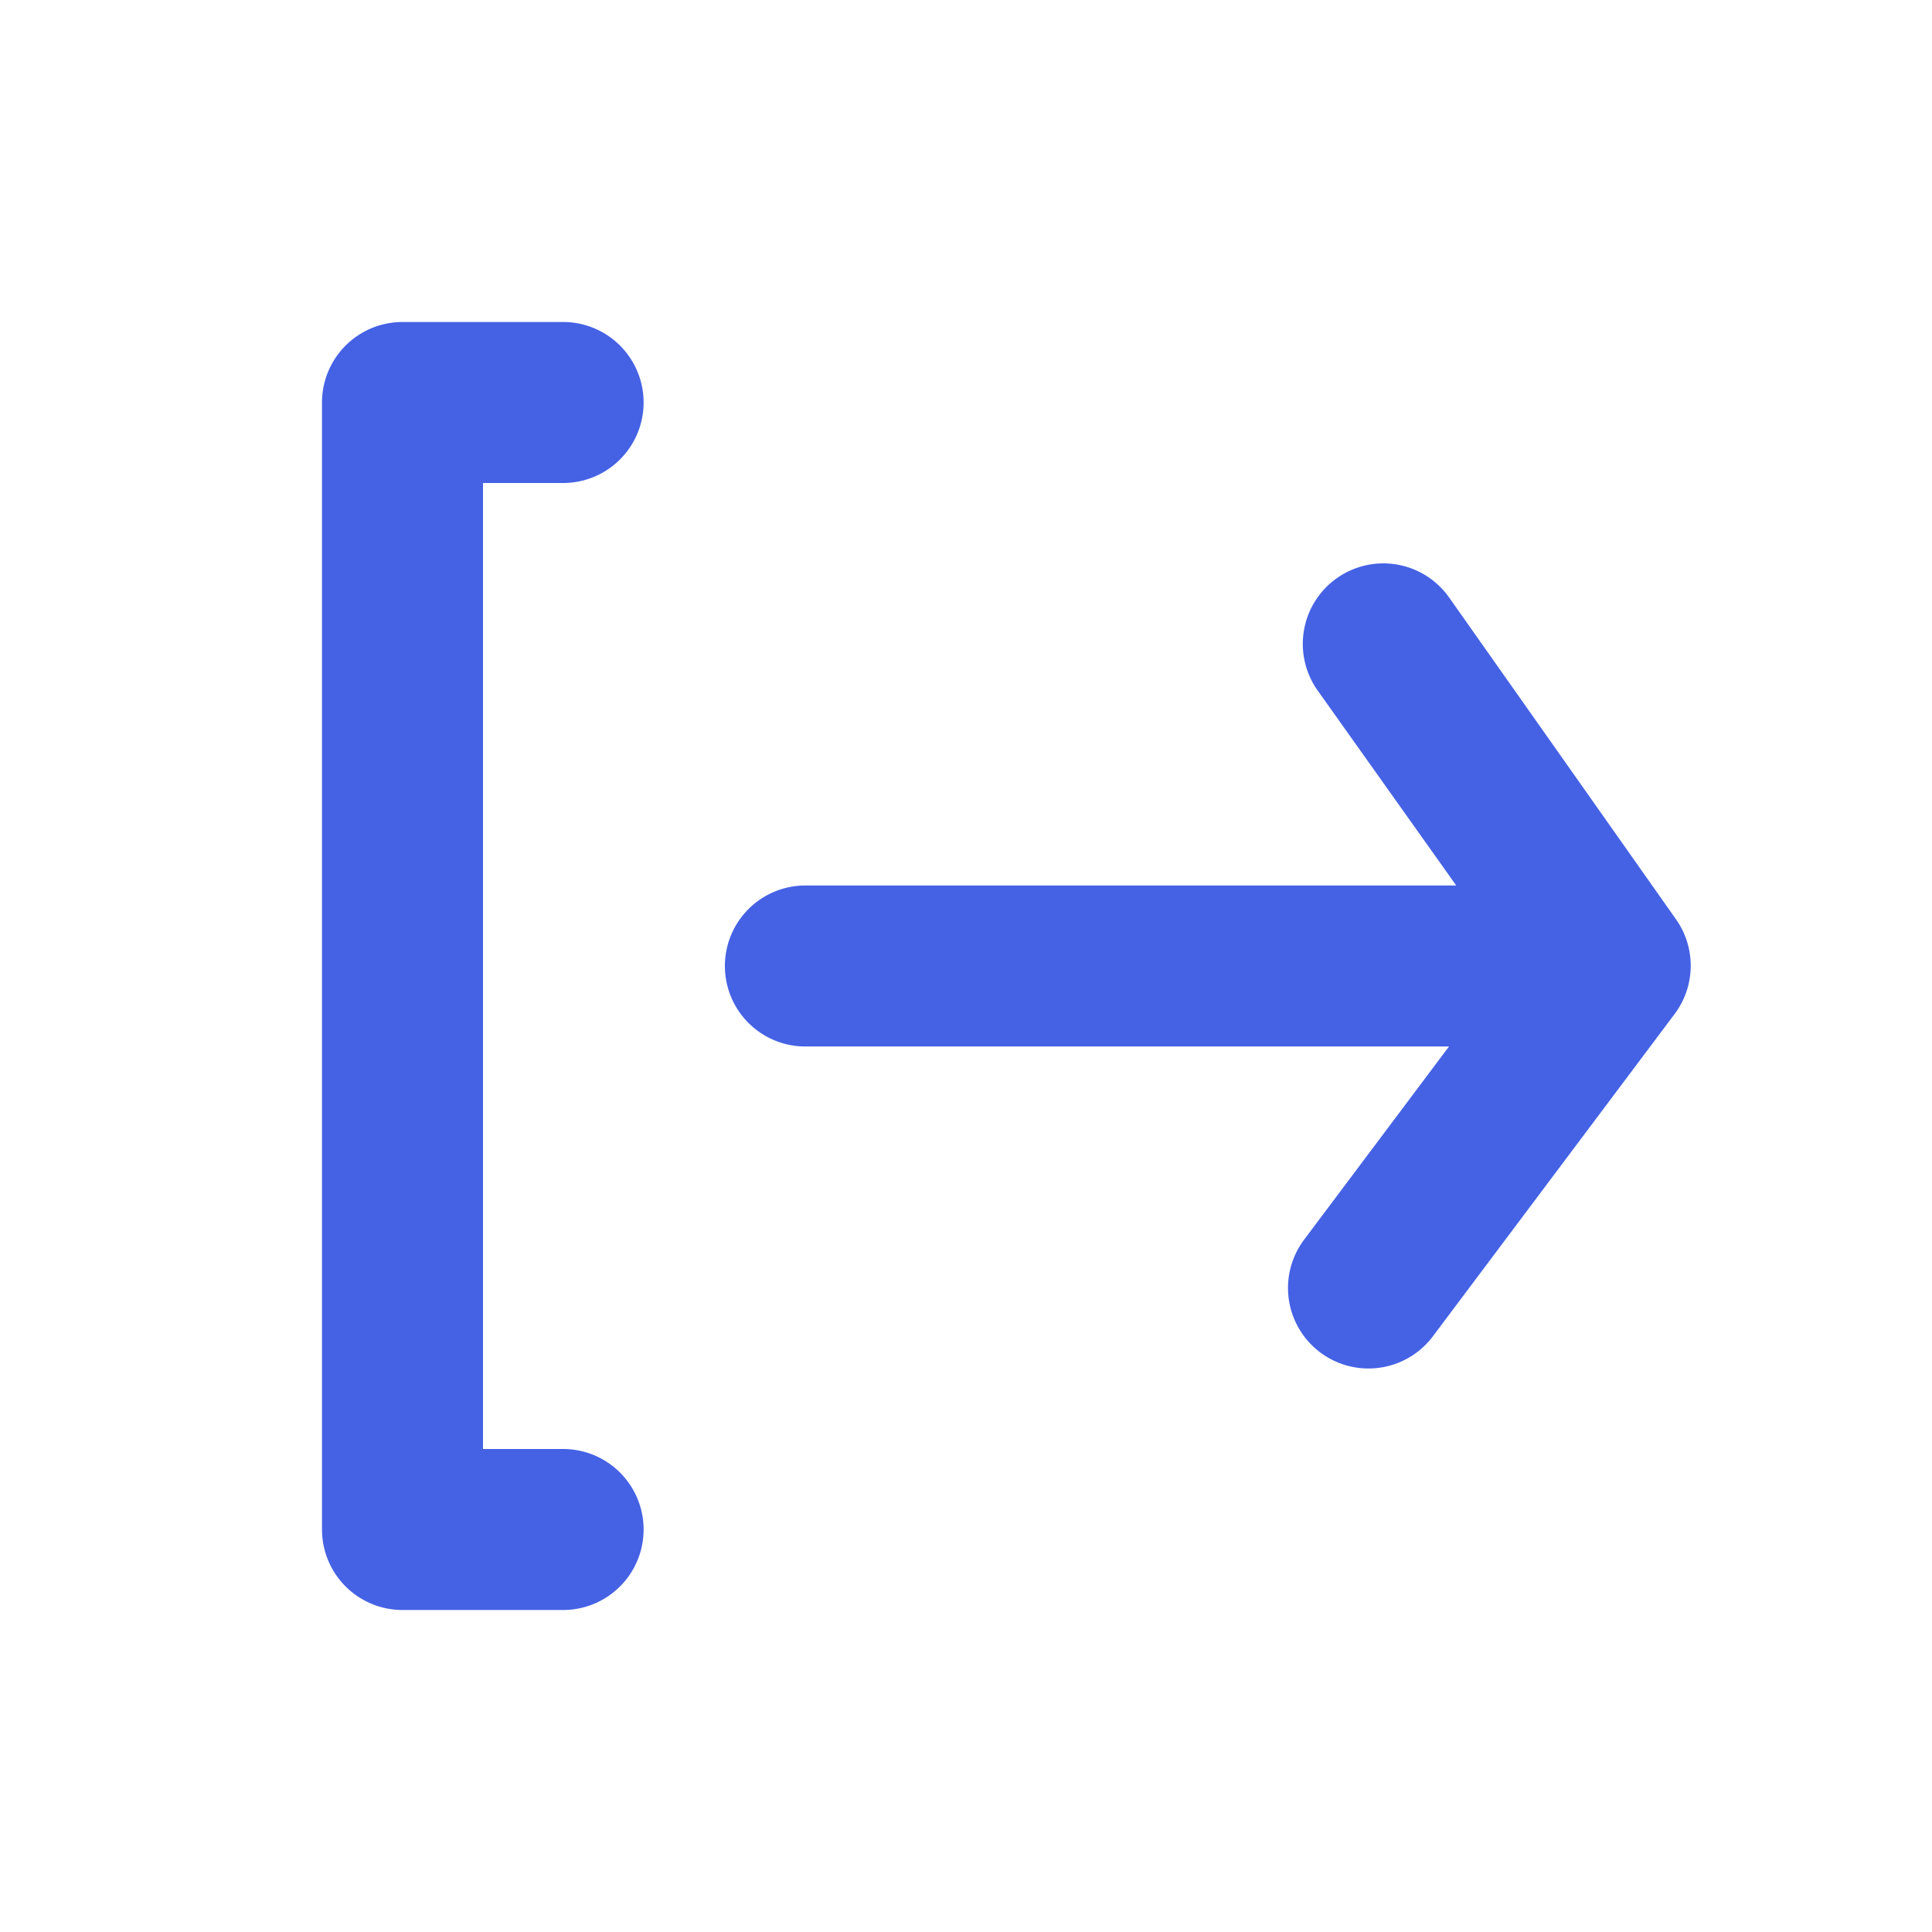 <?xml version="1.0" standalone="no"?><!DOCTYPE svg PUBLIC "-//W3C//DTD SVG 1.1//EN" "http://www.w3.org/Graphics/SVG/1.1/DTD/svg11.dtd"><svg t="1646362125861" class="icon" viewBox="0 0 1024 1024" version="1.1" xmlns="http://www.w3.org/2000/svg" p-id="3416" xmlns:xlink="http://www.w3.org/1999/xlink" width="200" height="200"><defs><style type="text/css"></style></defs><path d="M298.667 256a42.667 42.667 0 0 0 0-85.333H213.333a42.667 42.667 0 0 0-42.667 42.667v597.333a42.667 42.667 0 0 0 42.667 42.667h85.333a42.667 42.667 0 0 0 0-85.333H256V256zM888.32 487.253l-120.32-170.667a42.667 42.667 0 0 0-59.307-10.24 42.667 42.667 0 0 0-10.24 59.733L771.84 469.333H426.667a42.667 42.667 0 0 0 0 85.333h341.333l-76.8 102.4a42.667 42.667 0 0 0 8.533 59.733 42.667 42.667 0 0 0 25.6 8.533 42.667 42.667 0 0 0 34.133-17.067l128-170.667a42.667 42.667 0 0 0 0.853-50.347z" fill="#4562e5" p-id="3417"></path></svg>